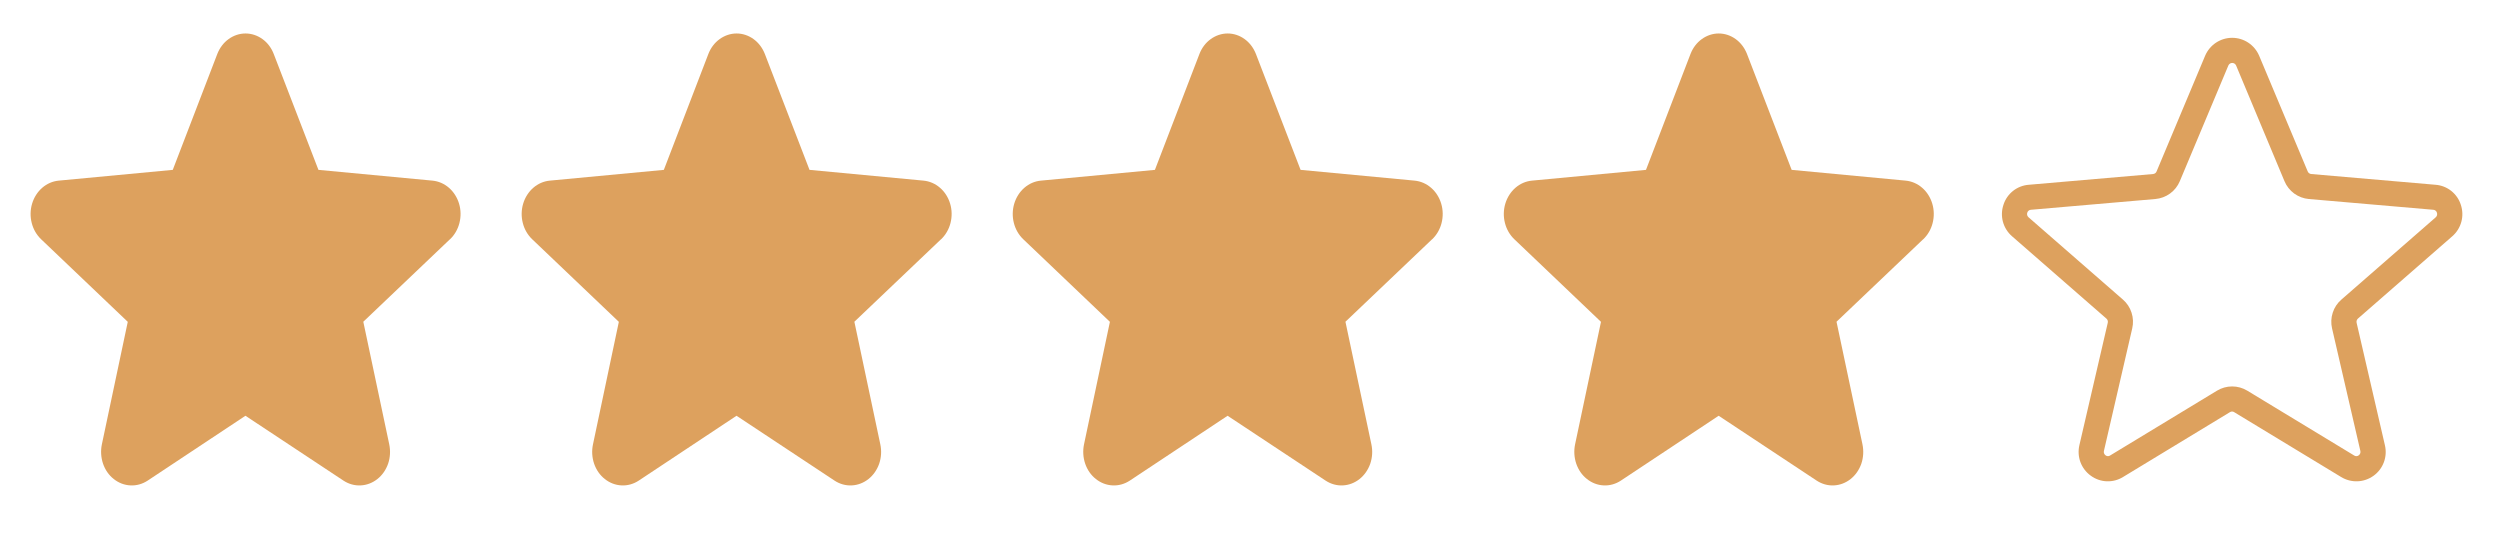 <svg width="56" height="12" viewBox="0 0 56 12" fill="none" xmlns="http://www.w3.org/2000/svg">
<path d="M10.076 5.362L8.138 7.207L8.719 9.953C8.749 10.097 8.741 10.247 8.694 10.386C8.646 10.524 8.563 10.644 8.454 10.73C8.344 10.817 8.214 10.867 8.079 10.873C7.944 10.88 7.81 10.842 7.694 10.766L5.498 9.313L3.307 10.766C3.191 10.842 3.057 10.88 2.922 10.873C2.787 10.867 2.657 10.817 2.548 10.73C2.438 10.644 2.355 10.524 2.308 10.386C2.261 10.247 2.252 10.097 2.282 9.953L2.862 7.209L0.924 5.362C0.821 5.265 0.747 5.138 0.711 4.996C0.674 4.853 0.677 4.702 0.719 4.562C0.761 4.422 0.84 4.298 0.946 4.206C1.052 4.114 1.18 4.059 1.315 4.046L3.87 3.805L4.867 1.21C4.92 1.074 5.007 0.957 5.12 0.876C5.232 0.794 5.365 0.75 5.5 0.75C5.635 0.75 5.767 0.794 5.88 0.876C5.993 0.957 6.08 1.074 6.132 1.21L7.133 3.805L9.687 4.046C9.822 4.059 9.95 4.114 10.056 4.206C10.162 4.298 10.241 4.422 10.283 4.562C10.325 4.702 10.328 4.853 10.291 4.996C10.255 5.138 10.181 5.265 10.078 5.362H10.076Z" fill="#DDA15E"/>
<path d="M21.076 5.362L19.138 7.207L19.719 9.953C19.75 10.097 19.741 10.247 19.694 10.386C19.646 10.524 19.563 10.644 19.454 10.73C19.344 10.817 19.214 10.867 19.079 10.873C18.944 10.88 18.81 10.842 18.694 10.766L16.498 9.313L14.307 10.766C14.191 10.842 14.057 10.88 13.922 10.873C13.787 10.867 13.657 10.817 13.548 10.73C13.438 10.644 13.355 10.524 13.308 10.386C13.261 10.247 13.252 10.097 13.283 9.953L13.862 7.209L11.924 5.362C11.821 5.265 11.747 5.138 11.711 4.996C11.674 4.853 11.677 4.702 11.719 4.562C11.761 4.422 11.84 4.298 11.946 4.206C12.052 4.114 12.18 4.059 12.315 4.046L14.87 3.805L15.867 1.21C15.919 1.074 16.007 0.957 16.12 0.876C16.233 0.794 16.365 0.75 16.5 0.75C16.635 0.75 16.767 0.794 16.88 0.876C16.992 0.957 17.08 1.074 17.133 1.21L18.133 3.805L20.687 4.046C20.822 4.059 20.95 4.114 21.056 4.206C21.163 4.298 21.241 4.422 21.283 4.562C21.325 4.702 21.328 4.853 21.291 4.996C21.255 5.138 21.181 5.265 21.078 5.362H21.076Z" fill="#DDA15E"/>
<path d="M32.076 5.362L30.138 7.207L30.719 9.953C30.75 10.097 30.741 10.247 30.694 10.386C30.646 10.524 30.563 10.644 30.454 10.73C30.344 10.817 30.214 10.867 30.079 10.873C29.944 10.88 29.81 10.842 29.694 10.766L27.498 9.313L25.307 10.766C25.191 10.842 25.057 10.88 24.922 10.873C24.787 10.867 24.657 10.817 24.548 10.73C24.438 10.644 24.355 10.524 24.308 10.386C24.261 10.247 24.252 10.097 24.282 9.953L24.862 7.209L22.924 5.362C22.821 5.265 22.747 5.138 22.711 4.996C22.674 4.853 22.677 4.702 22.719 4.562C22.761 4.422 22.84 4.298 22.946 4.206C23.052 4.114 23.18 4.059 23.315 4.046L25.87 3.805L26.867 1.21C26.919 1.074 27.007 0.957 27.12 0.876C27.233 0.794 27.365 0.75 27.5 0.75C27.635 0.75 27.767 0.794 27.88 0.876C27.992 0.957 28.08 1.074 28.133 1.21L29.133 3.805L31.687 4.046C31.822 4.059 31.95 4.114 32.056 4.206C32.163 4.298 32.241 4.422 32.283 4.562C32.325 4.702 32.328 4.853 32.291 4.996C32.255 5.138 32.181 5.265 32.078 5.362H32.076Z" fill="#DDA15E"/>
<path d="M43.076 5.362L41.138 7.207L41.719 9.953C41.749 10.097 41.741 10.247 41.694 10.386C41.646 10.524 41.563 10.644 41.454 10.73C41.344 10.817 41.214 10.867 41.079 10.873C40.944 10.88 40.81 10.842 40.694 10.766L38.498 9.313L36.307 10.766C36.191 10.842 36.057 10.88 35.922 10.873C35.787 10.867 35.657 10.817 35.548 10.73C35.438 10.644 35.355 10.524 35.308 10.386C35.261 10.247 35.252 10.097 35.282 9.953L35.862 7.209L33.924 5.362C33.821 5.265 33.747 5.138 33.711 4.996C33.674 4.853 33.677 4.702 33.719 4.562C33.761 4.422 33.84 4.298 33.946 4.206C34.052 4.114 34.18 4.059 34.315 4.046L36.87 3.805L37.867 1.21C37.919 1.074 38.007 0.957 38.12 0.876C38.233 0.794 38.365 0.75 38.5 0.75C38.635 0.75 38.767 0.794 38.88 0.876C38.992 0.957 39.08 1.074 39.133 1.21L40.133 3.805L42.687 4.046C42.822 4.059 42.95 4.114 43.056 4.206C43.163 4.298 43.241 4.422 43.283 4.562C43.325 4.702 43.328 4.853 43.291 4.996C43.255 5.138 43.181 5.265 43.078 5.362H43.076Z" fill="#DDA15E"/>
<path d="M55.123 4.589C55.085 4.466 55.01 4.358 54.909 4.277C54.808 4.197 54.686 4.149 54.557 4.139L51.77 3.898C51.753 3.896 51.737 3.89 51.724 3.88C51.71 3.87 51.699 3.857 51.693 3.841L50.604 1.246C50.553 1.128 50.469 1.027 50.362 0.956C50.255 0.885 50.129 0.847 50 0.847C49.871 0.847 49.746 0.885 49.638 0.956C49.531 1.027 49.447 1.128 49.396 1.246L48.307 3.841C48.301 3.857 48.29 3.87 48.277 3.88C48.263 3.89 48.247 3.896 48.23 3.898L45.443 4.139C45.314 4.149 45.192 4.197 45.091 4.277C44.99 4.358 44.915 4.466 44.877 4.589C44.836 4.712 44.832 4.845 44.866 4.97C44.901 5.095 44.971 5.207 45.069 5.292L47.184 7.137C47.197 7.148 47.206 7.163 47.212 7.179C47.217 7.196 47.218 7.214 47.214 7.23L46.578 9.973C46.549 10.099 46.557 10.232 46.602 10.353C46.648 10.475 46.728 10.58 46.834 10.656C46.937 10.732 47.062 10.776 47.19 10.781C47.319 10.786 47.446 10.753 47.556 10.685L49.951 9.232C49.965 9.223 49.982 9.218 49.998 9.218C50.015 9.218 50.031 9.223 50.045 9.232L52.441 10.685C52.551 10.752 52.68 10.786 52.809 10.781C52.939 10.776 53.064 10.732 53.169 10.656C53.274 10.58 53.354 10.475 53.399 10.353C53.444 10.232 53.452 10.099 53.422 9.973L52.788 7.23C52.784 7.213 52.785 7.195 52.79 7.179C52.796 7.162 52.805 7.147 52.818 7.136L54.933 5.291C55.03 5.206 55.1 5.094 55.134 4.969C55.168 4.844 55.164 4.712 55.123 4.589ZM54.561 4.867L52.447 6.711C52.356 6.789 52.289 6.891 52.253 7.005C52.216 7.118 52.211 7.24 52.238 7.356L52.872 10.1C52.877 10.118 52.876 10.137 52.869 10.155C52.862 10.173 52.851 10.189 52.835 10.2C52.821 10.211 52.804 10.217 52.786 10.218C52.768 10.219 52.75 10.214 52.735 10.204L50.339 8.751C50.237 8.689 50.12 8.656 50 8.656C49.88 8.656 49.763 8.689 49.661 8.751L47.265 10.204C47.25 10.214 47.233 10.219 47.215 10.218C47.197 10.217 47.179 10.211 47.165 10.2C47.15 10.189 47.138 10.173 47.131 10.155C47.124 10.137 47.123 10.118 47.128 10.1L47.762 7.356C47.789 7.24 47.784 7.118 47.747 7.005C47.711 6.891 47.644 6.789 47.554 6.711L45.439 4.867C45.425 4.854 45.414 4.838 45.409 4.82C45.404 4.801 45.405 4.782 45.411 4.764C45.416 4.746 45.426 4.73 45.441 4.719C45.455 4.707 45.473 4.7 45.491 4.699L48.279 4.458C48.398 4.448 48.513 4.405 48.609 4.335C48.706 4.265 48.782 4.169 48.828 4.058L49.917 1.463C49.925 1.447 49.937 1.434 49.952 1.424C49.967 1.415 49.984 1.41 50.002 1.41C50.02 1.41 50.037 1.415 50.052 1.424C50.067 1.434 50.079 1.447 50.087 1.463L51.172 4.058C51.218 4.169 51.294 4.264 51.39 4.335C51.487 4.405 51.6 4.448 51.719 4.458L54.507 4.699C54.526 4.7 54.543 4.707 54.557 4.719C54.572 4.73 54.582 4.746 54.587 4.764C54.593 4.782 54.594 4.801 54.59 4.819C54.585 4.838 54.575 4.854 54.561 4.867Z" fill="#DDA15E"/>
</svg>
